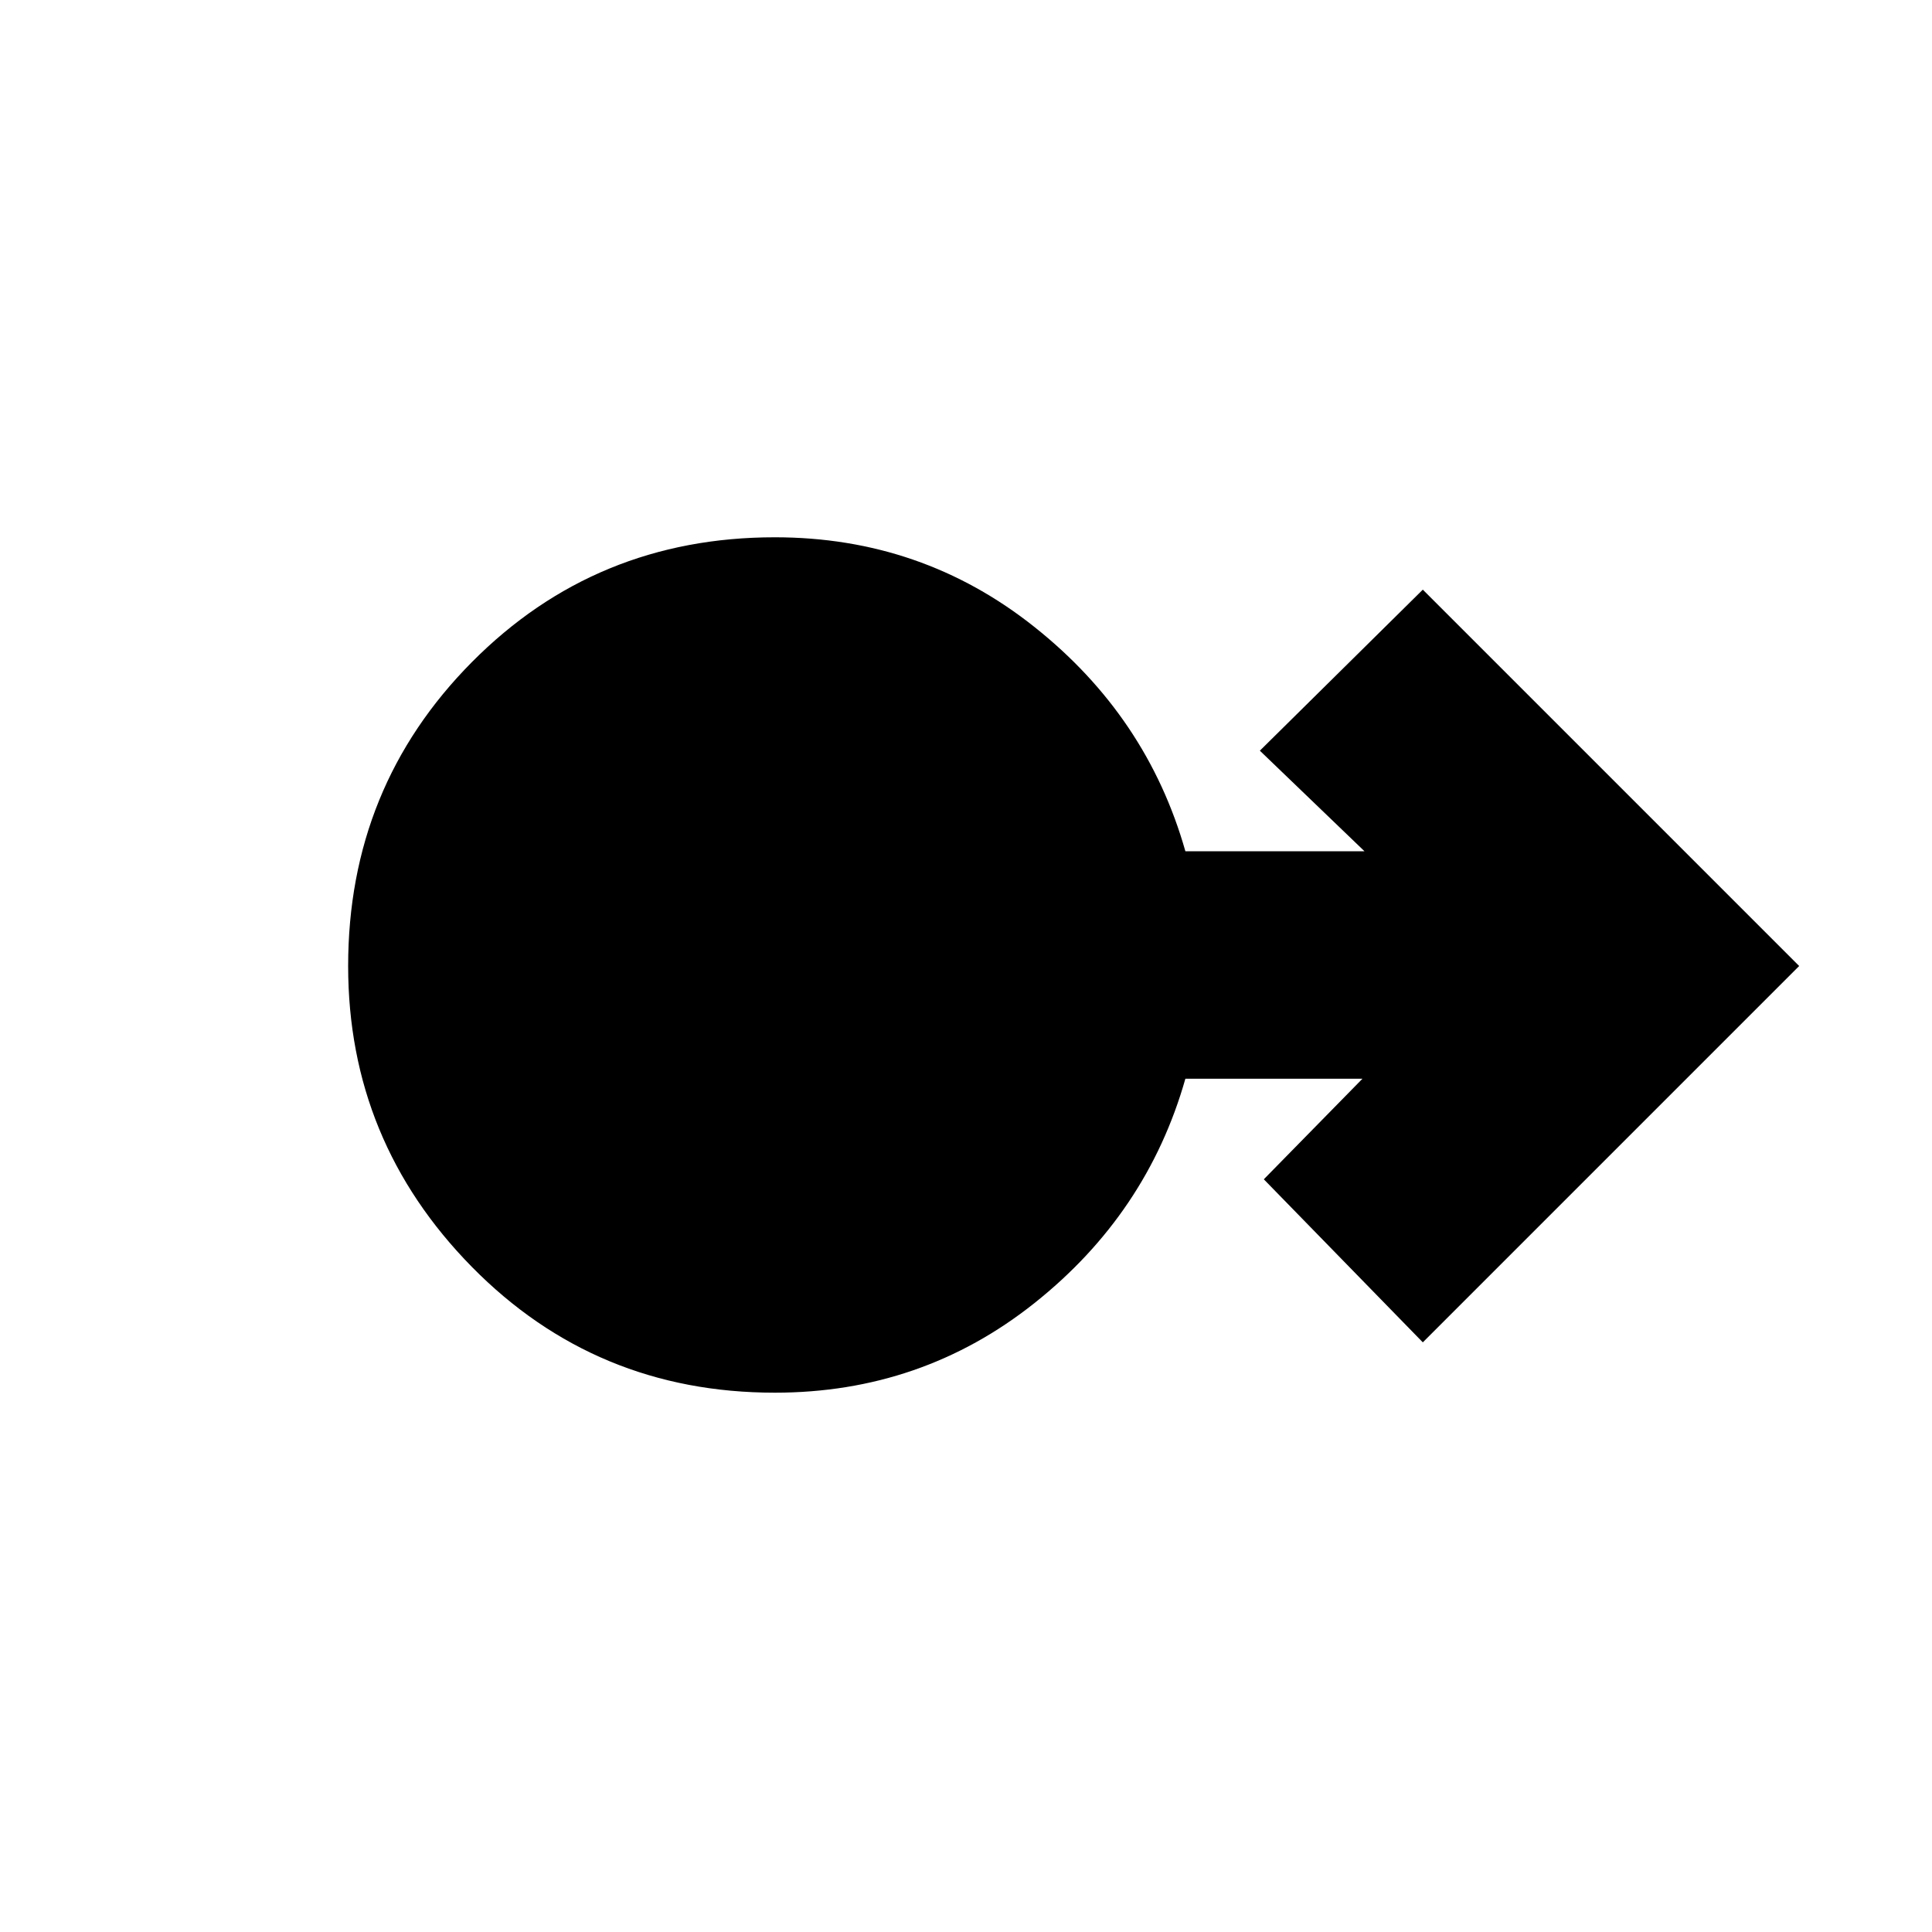 <svg xmlns="http://www.w3.org/2000/svg" height="20" width="20"><path d="M8.021 14.417q-1.854 0-3.136-1.302Q3.604 11.812 3.604 10q0-1.854 1.281-3.146 1.282-1.292 3.136-1.292 1.521 0 2.687.928 1.167.927 1.563 2.322h1.854l-1.083-1.041 1.687-1.667L18.625 10l-3.896 3.896-1.646-1.688 1.021-1.041h-1.833q-.396 1.395-1.563 2.323-1.166.927-2.687.927Z"/></svg>